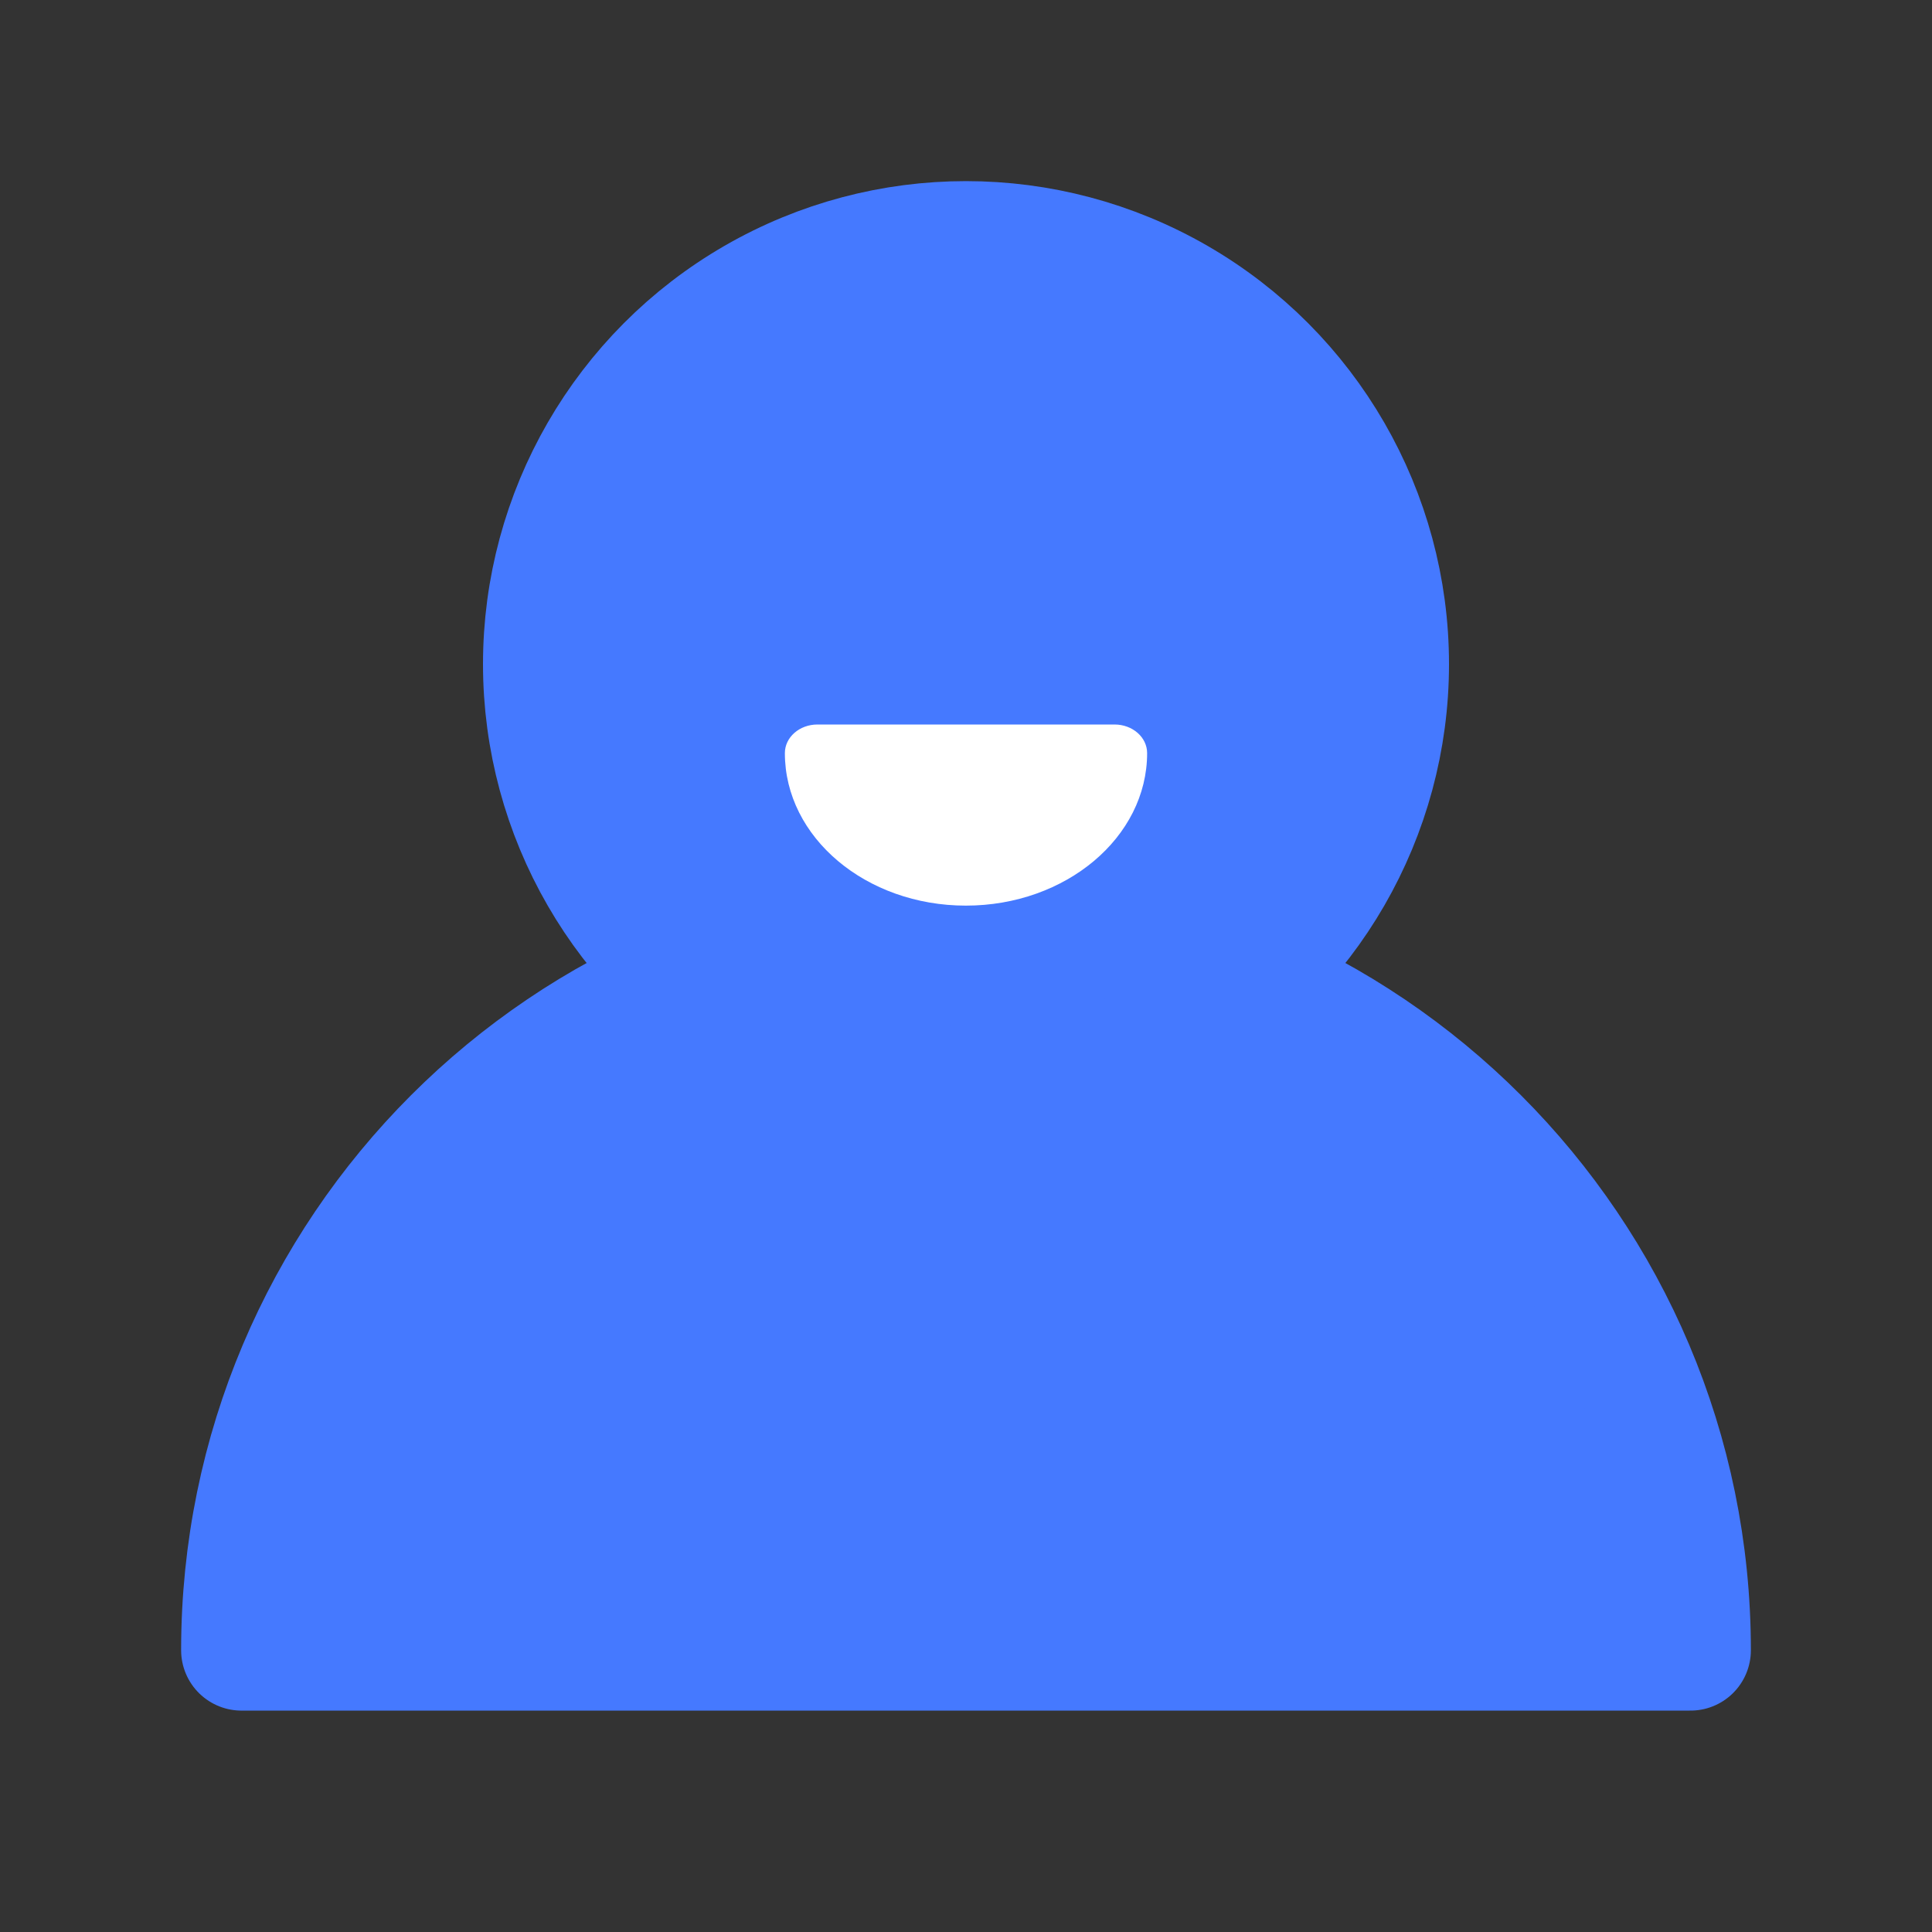 <svg width="32" height="32" viewBox="0 0 32 32" fill="none" xmlns="http://www.w3.org/2000/svg">
<rect x="0" y="0" width="32" height="32" fill="#333333" stroke="none"/>
<path d="M16 15.333C9.373 15.333 4 20.706 4 27.333H28C28 20.706 22.627 15.333 16 15.333Z" fill="#4579FF" stroke="#4579FF" stroke-width="2" stroke-linecap="square" stroke-linejoin="round"/>
<circle cx="16" cy="11" r="7" fill="#4579FF" stroke="#4579FF" stroke-width="2"/>
<path d="M15.998 15C14.342 15 13 13.868 13 12.474C13 12.212 13.241 12 13.54 12H18.46C18.759 12 19 12.212 19 12.474C19 13.868 17.654 15 15.998 15Z" fill="white"/>
</svg>
